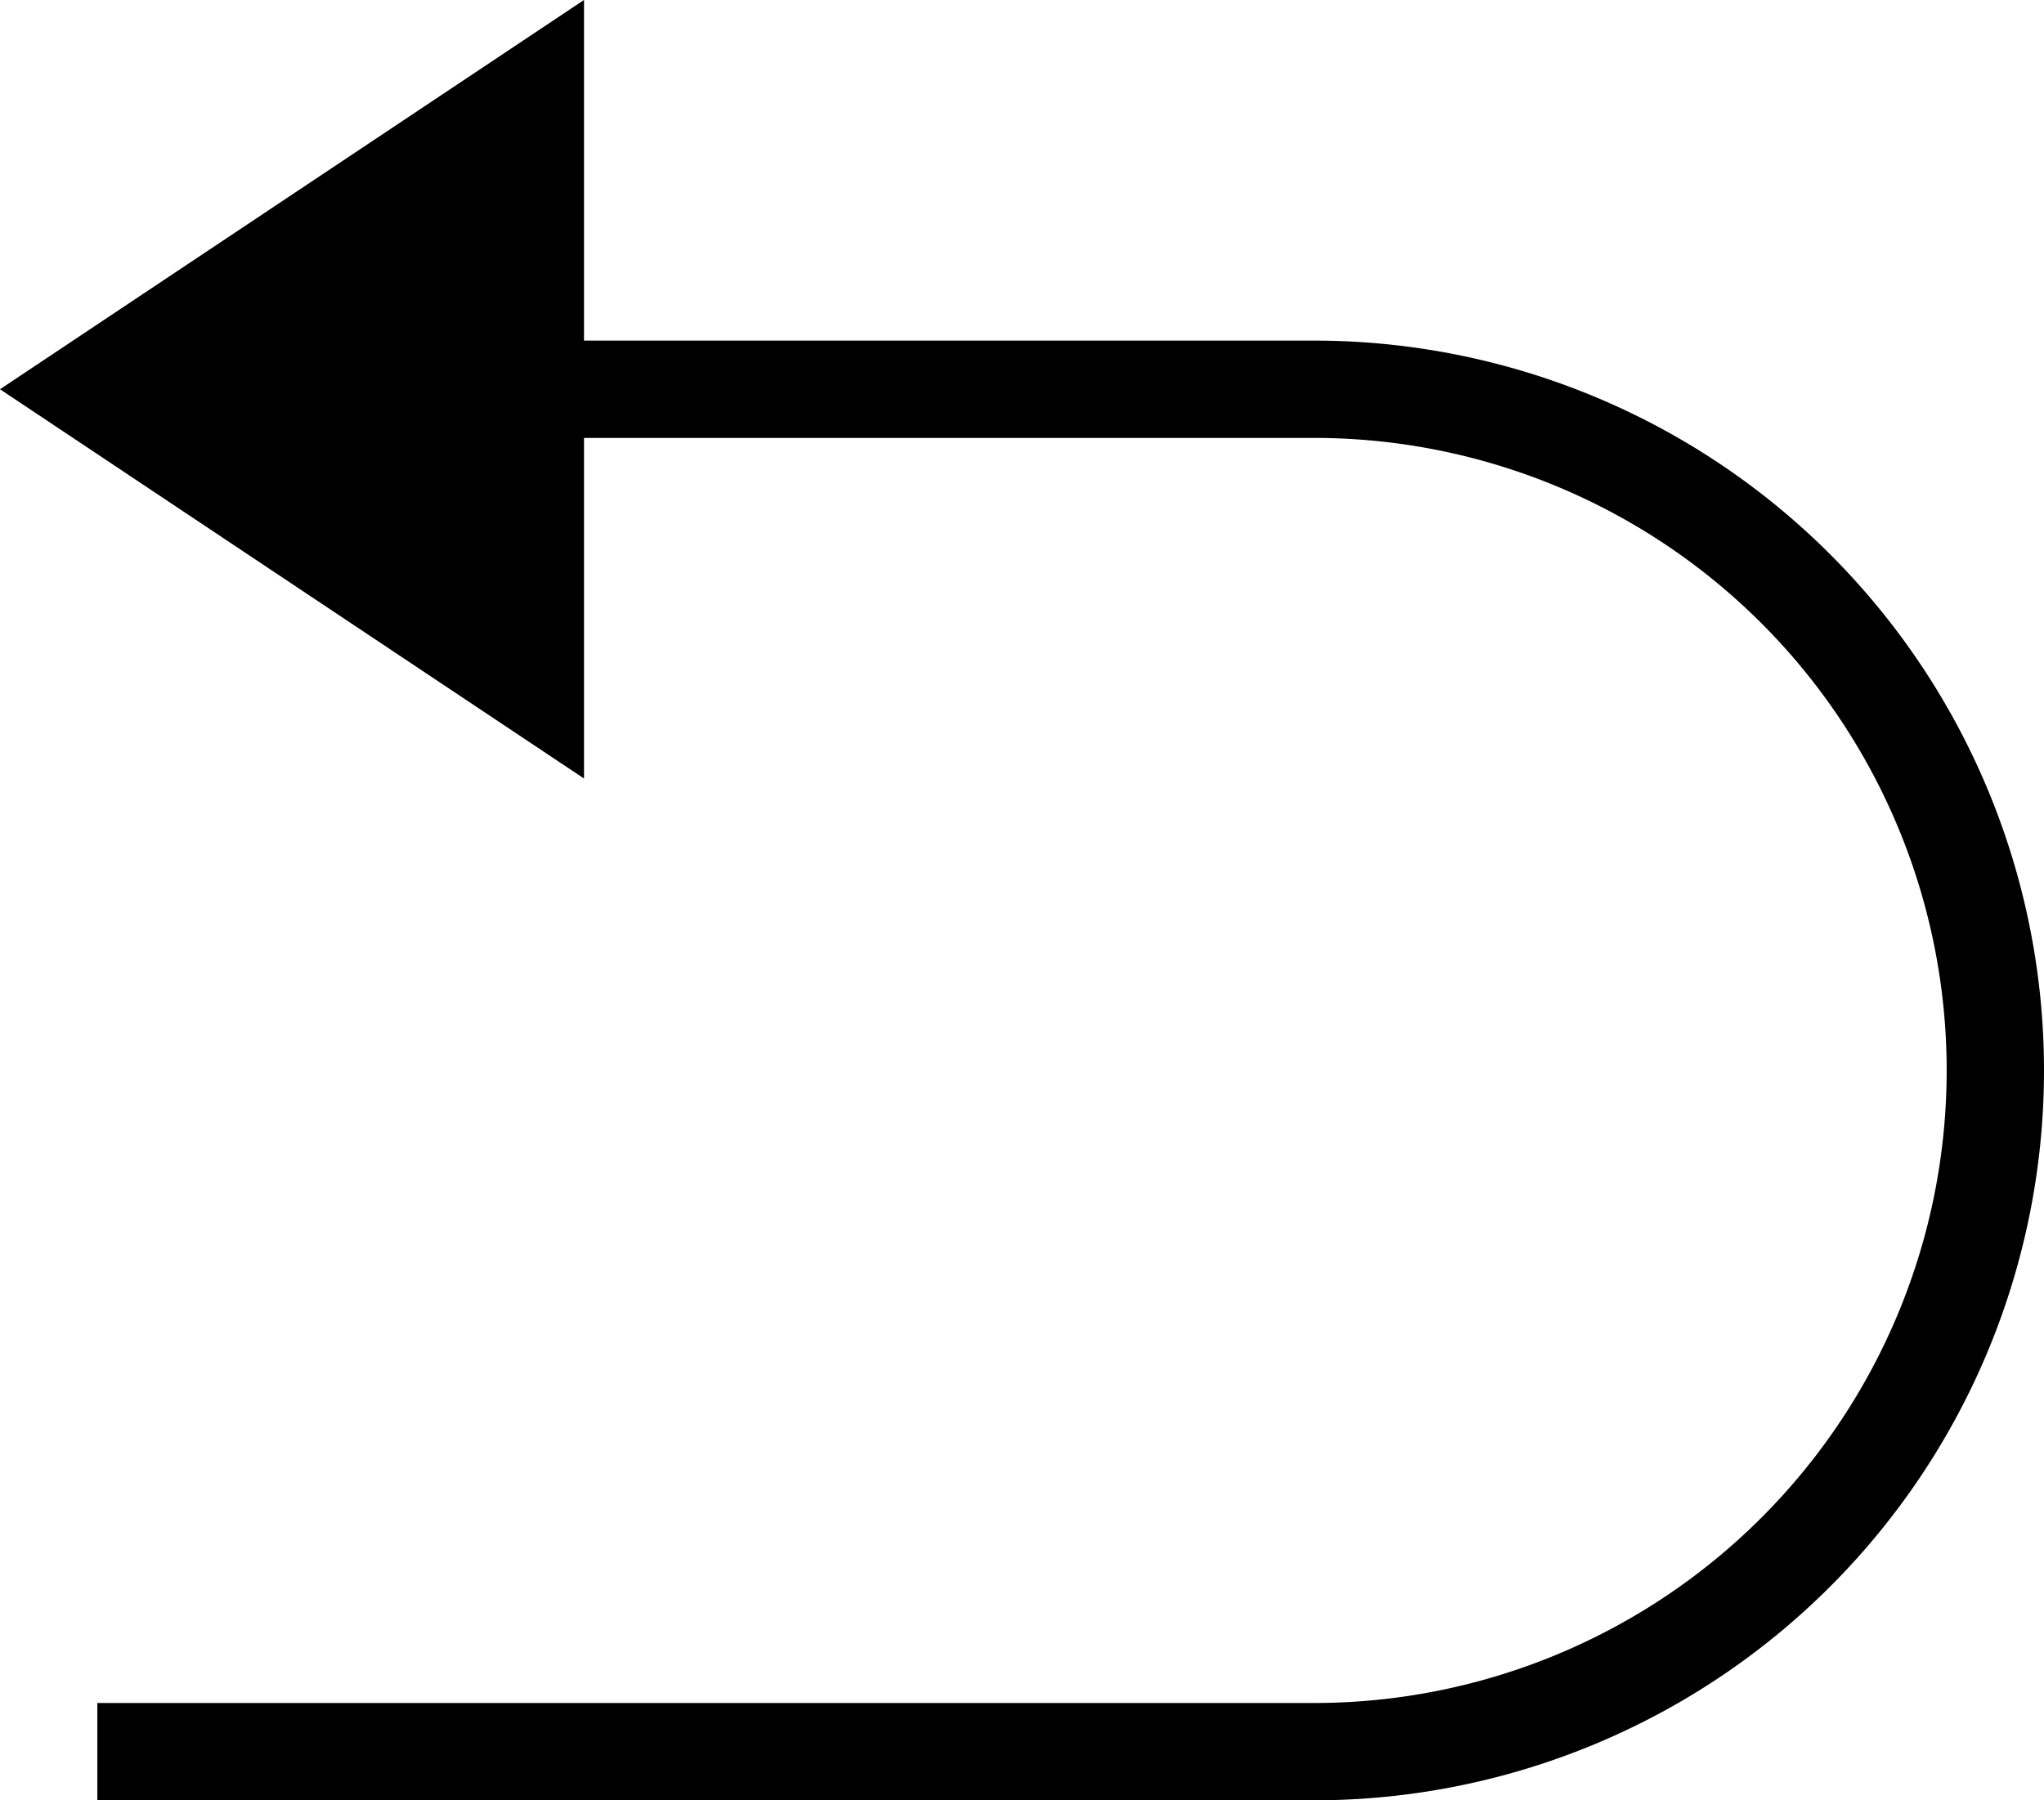 <svg xmlns="http://www.w3.org/2000/svg" viewBox="0 0 42 37"><title>Asset 95mdpi</title><g id="Layer_2" data-name="Layer 2"><g id="Layer_1-2" data-name="Layer 1"><polygon points="12 16 12 0 0 8 12 16"/><path d="M27,37H2V35H27A13,13,0,0,0,27,9H11V7H27a15,15,0,0,1,0,30Z"/></g></g></svg>